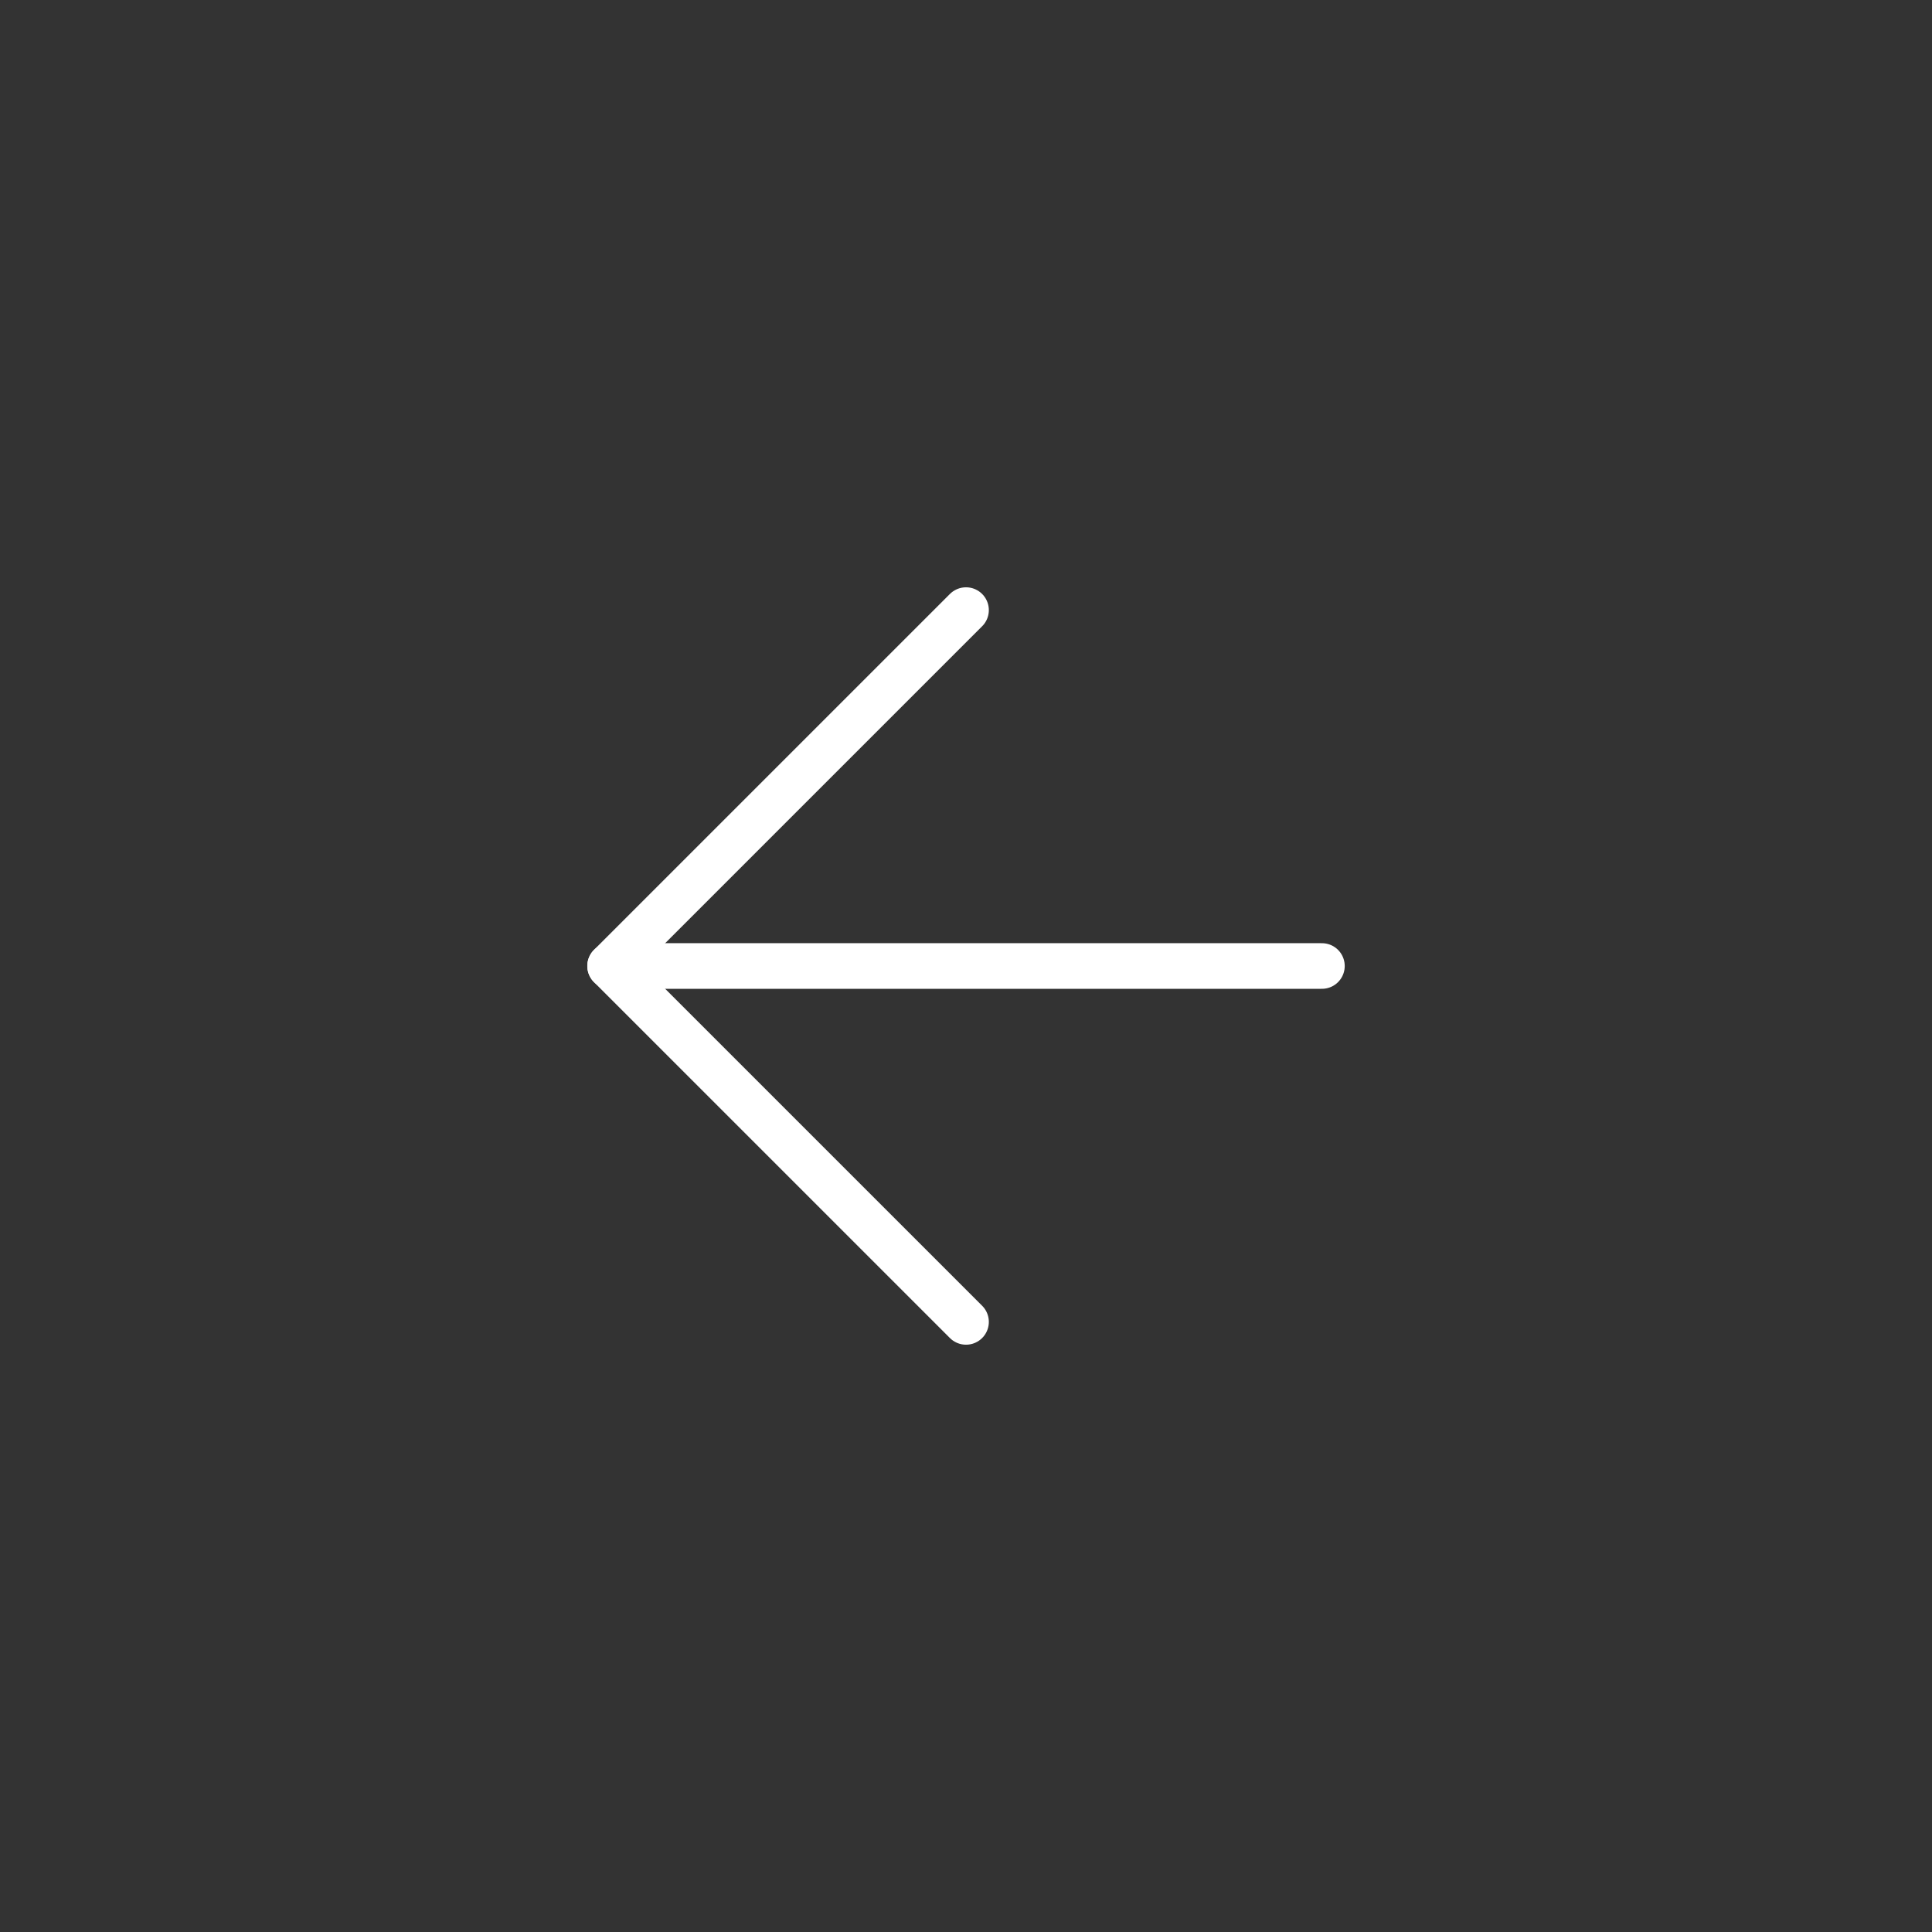 <svg width="72" height="72" viewBox="0 0 72 72" fill="none" xmlns="http://www.w3.org/2000/svg">
<rect x="0" y="0" width="72" height="72" fill="#333333" stroke="none"/>
<path d="M49.264 36H22.737" stroke="#FFFFFF" stroke-width="1.7" stroke-linecap="round" stroke-linejoin="round"/>
<path d="M36.001 49.263L22.737 36L36.001 22.737" stroke="#FFFFFF" stroke-width="1.7" stroke-linecap="round" stroke-linejoin="round"/>
</svg>
